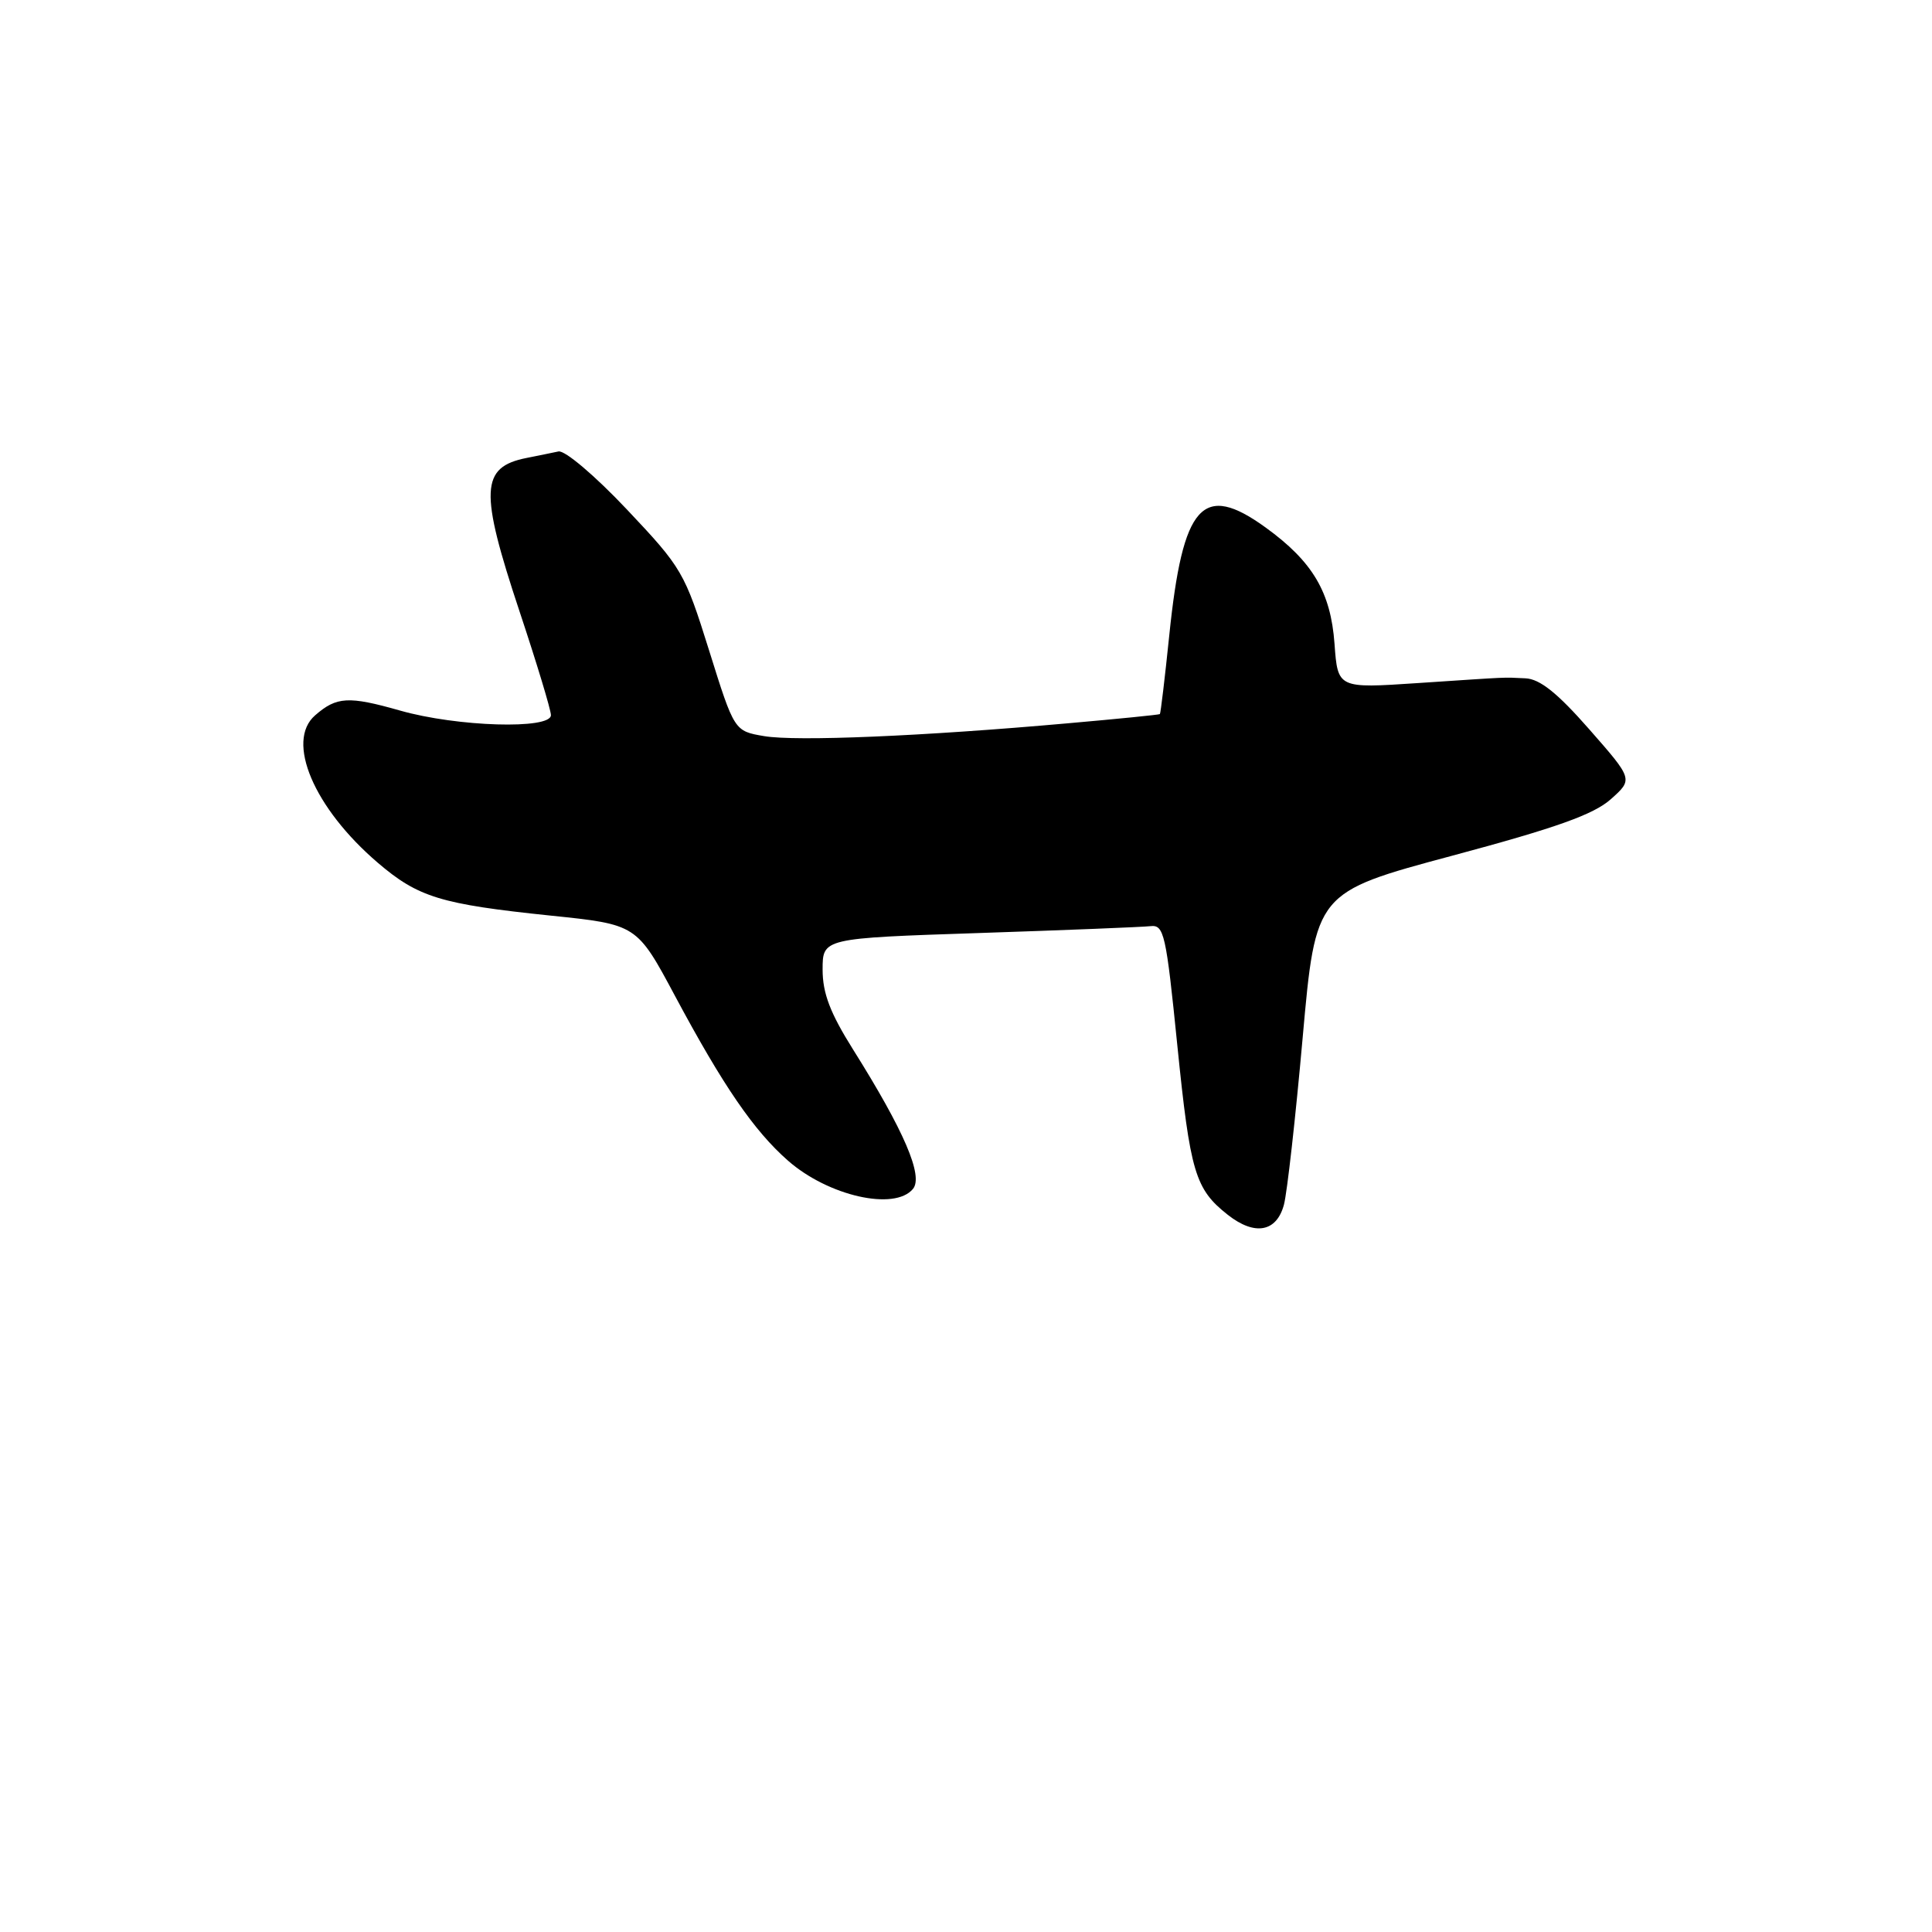 <?xml version="1.0" encoding="UTF-8" standalone="no"?>
<!DOCTYPE svg PUBLIC "-//W3C//DTD SVG 1.1//EN" "http://www.w3.org/Graphics/SVG/1.1/DTD/svg11.dtd" >
<svg xmlns="http://www.w3.org/2000/svg" xmlns:xlink="http://www.w3.org/1999/xlink" version="1.1" viewBox="0 0 256 256">
 <g >
 <path fill="currentColor"
d=" M 170.13 159.62 C 170.55 158.04 171.67 148.08 172.61 137.49 C 174.33 118.24 174.33 118.24 192.41 113.39 C 206.23 109.69 211.17 107.92 213.44 105.90 C 216.40 103.26 216.40 103.26 210.58 96.63 C 206.34 91.80 204.04 89.97 202.13 89.88 C 198.92 89.74 200.53 89.67 187.88 90.51 C 177.26 91.22 177.26 91.22 176.83 85.30 C 176.33 78.46 173.94 74.42 167.72 69.91 C 159.34 63.84 156.72 66.78 154.93 84.22 C 154.35 89.85 153.79 94.53 153.69 94.62 C 153.59 94.71 148.10 95.26 141.50 95.84 C 122.20 97.56 105.50 98.26 101.25 97.54 C 97.30 96.87 97.30 96.87 93.96 86.19 C 90.72 75.84 90.38 75.25 83.06 67.50 C 78.83 63.02 74.84 59.64 74.00 59.82 C 73.17 60.00 71.28 60.38 69.78 60.68 C 63.66 61.89 63.52 65.02 68.84 81.01 C 71.13 87.89 73.00 94.07 73.00 94.76 C 73.00 96.68 60.57 96.31 53.00 94.15 C 46.17 92.21 44.60 92.30 41.75 94.79 C 37.82 98.21 41.59 107.07 50.05 114.31 C 55.41 118.90 58.40 119.81 72.94 121.32 C 84.38 122.50 84.38 122.50 89.46 132.00 C 95.83 143.90 99.90 149.83 104.41 153.79 C 109.75 158.48 118.54 160.47 120.97 157.54 C 122.38 155.84 119.81 149.85 113.04 139.07 C 110.00 134.23 109.00 131.61 109.00 128.48 C 109.00 124.32 109.00 124.32 129.75 123.63 C 141.16 123.25 151.38 122.84 152.45 122.72 C 154.24 122.52 154.51 123.72 156.00 138.50 C 157.71 155.38 158.36 157.56 162.69 160.97 C 166.26 163.78 169.16 163.26 170.13 159.62 Z "/>
</g>
</svg>